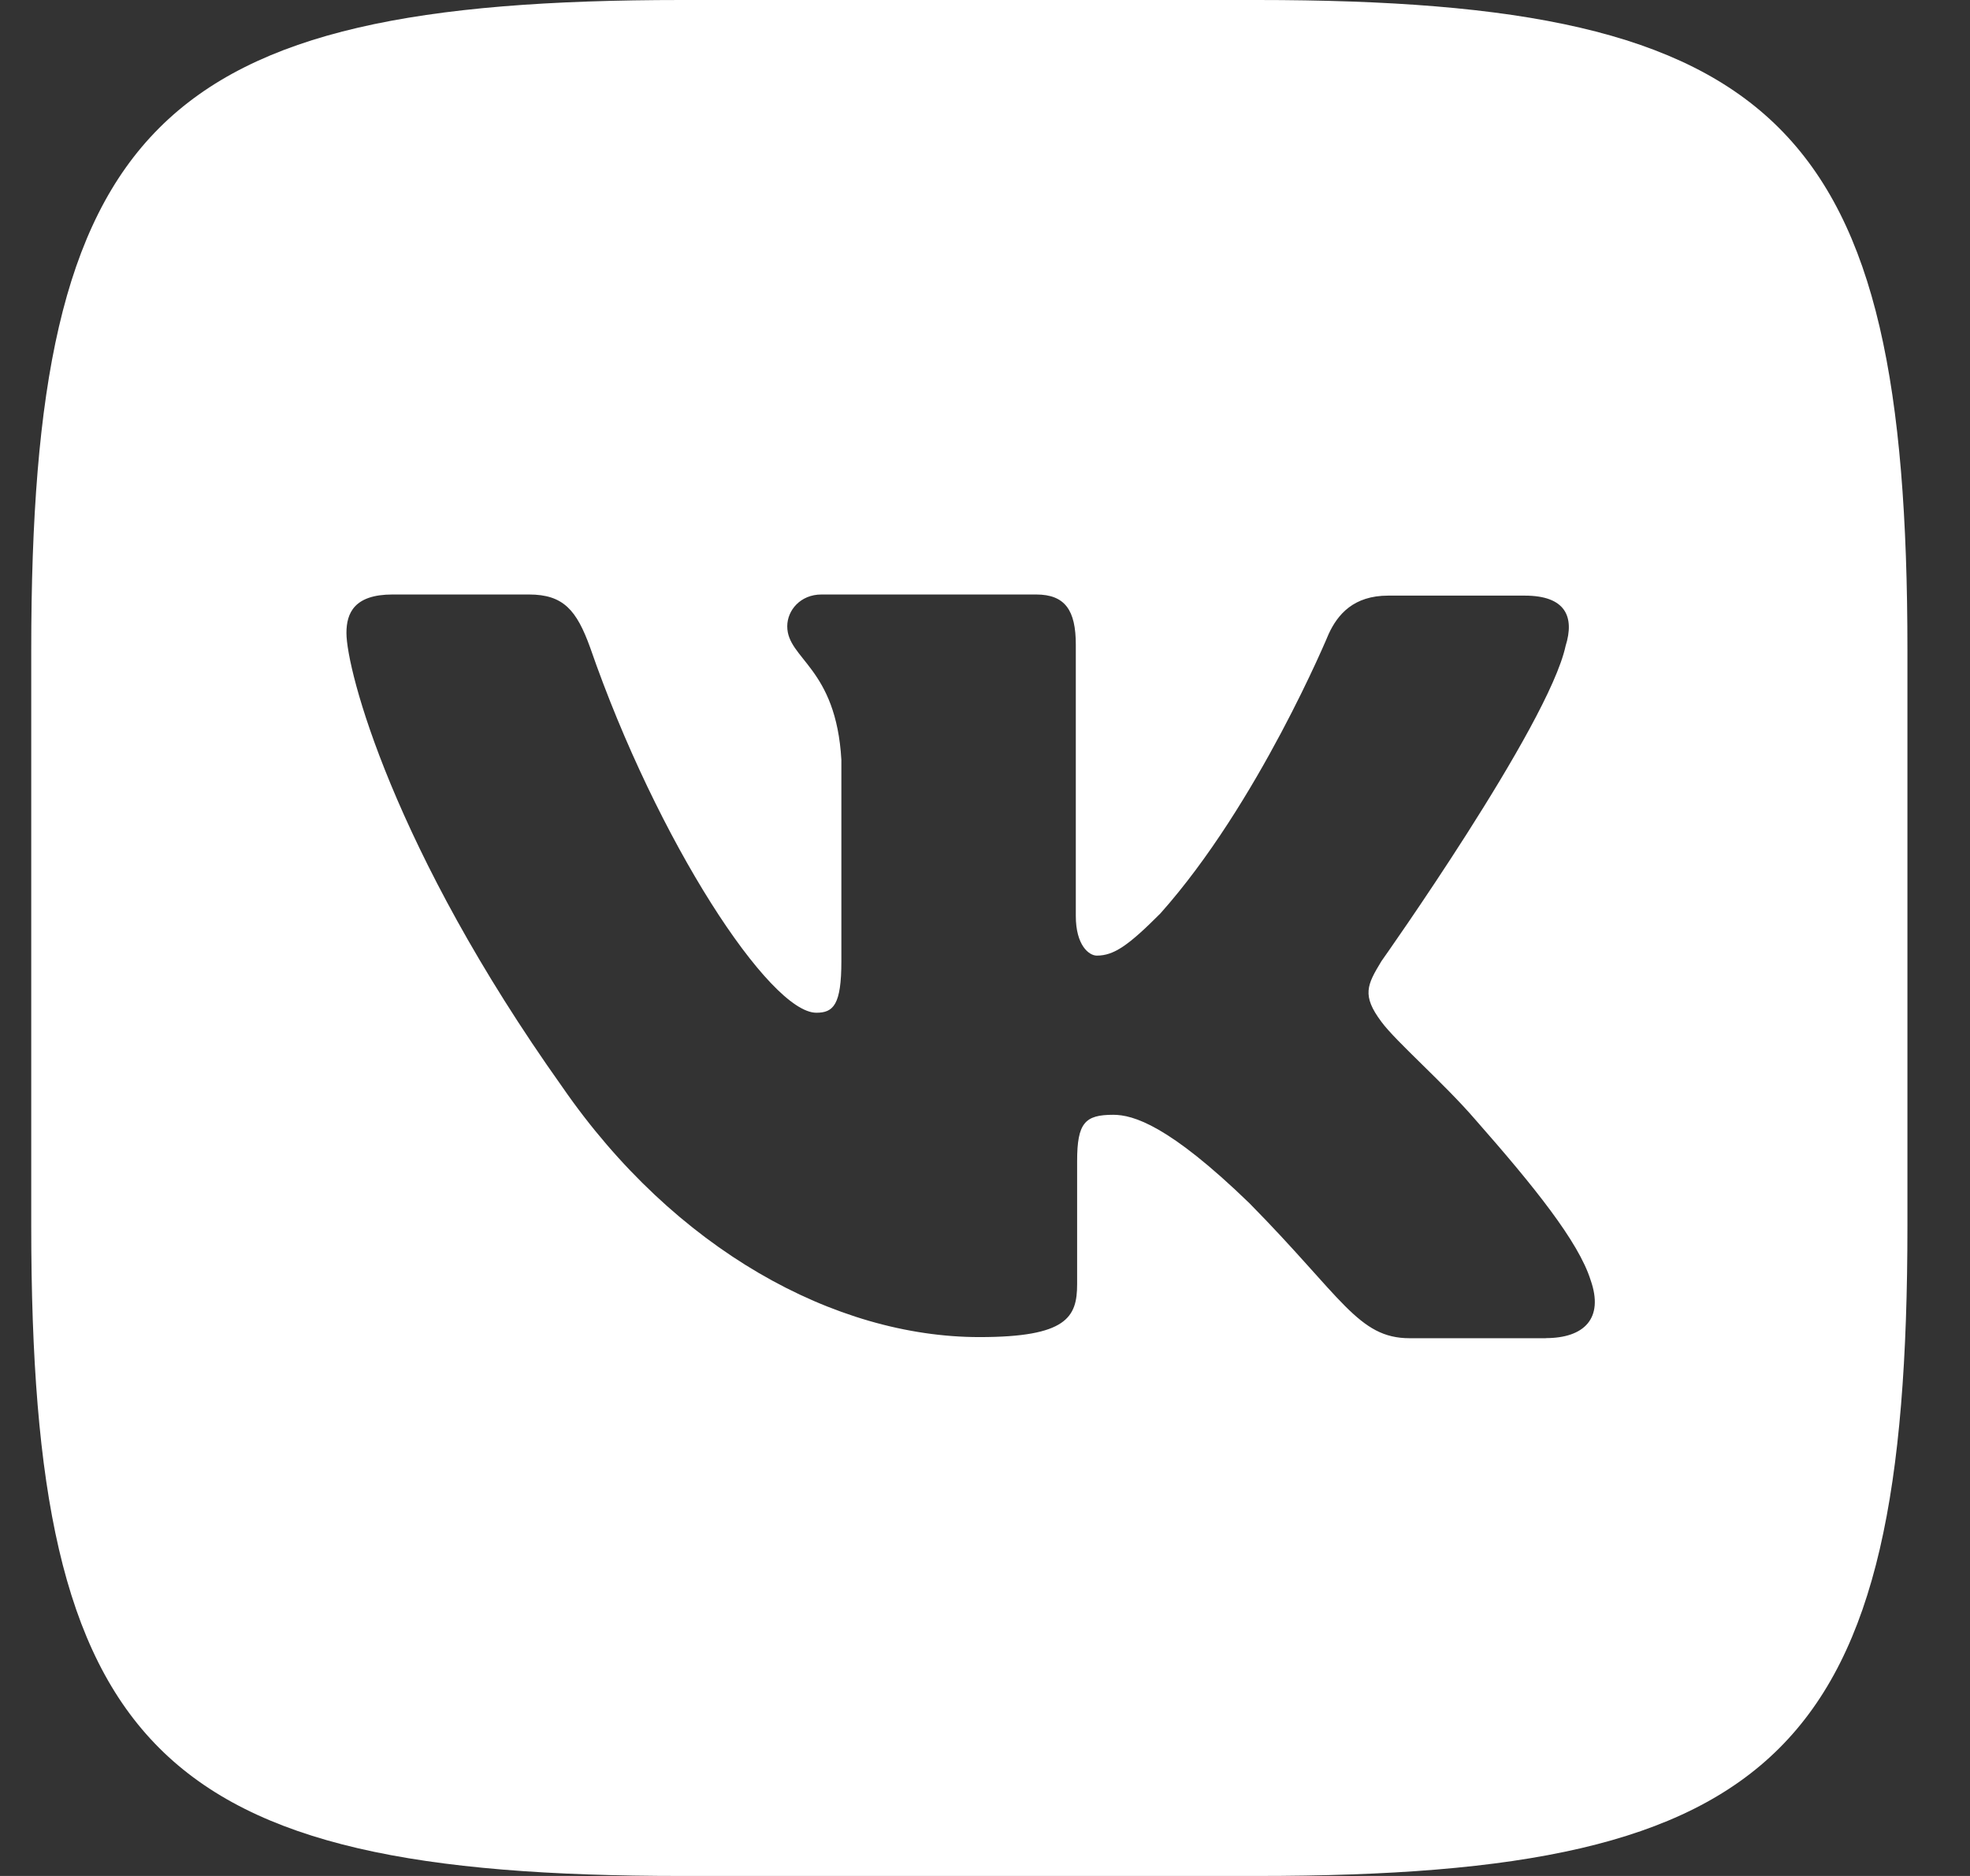 <svg width="21" height="20" viewBox="0 0 21 20" fill="none" xmlns="http://www.w3.org/2000/svg">
<rect x="0" y="0" width="21" height="20" fill="#333333" stroke="none"/>
<path d="M13.403 0H7.264C1.661 0 0.333 1.328 0.333 6.93V13.07C0.333 18.672 1.661 20 7.264 20H13.403C19.005 20 20.333 18.672 20.333 13.07V6.93C20.333 1.328 18.992 0 13.403 0ZM16.479 14.267H15.027C14.477 14.267 14.308 13.831 13.319 12.828C12.459 11.995 12.079 11.885 11.867 11.885C11.567 11.885 11.482 11.969 11.482 12.38V13.691C11.482 14.043 11.372 14.255 10.441 14.255C8.901 14.255 7.192 13.323 5.994 11.588C4.187 9.046 3.693 7.142 3.693 6.748C3.693 6.536 3.777 6.338 4.184 6.338H5.639C6.007 6.338 6.147 6.507 6.29 6.901C7.009 8.978 8.207 10.797 8.702 10.797C8.884 10.797 8.969 10.713 8.969 10.247V8.102C8.913 7.113 8.392 7.028 8.392 6.677C8.392 6.507 8.532 6.338 8.757 6.338H11.045C11.354 6.338 11.468 6.507 11.468 6.872V9.765C11.468 10.078 11.608 10.188 11.692 10.188C11.875 10.188 12.031 10.078 12.369 9.739C13.414 8.567 14.163 6.76 14.163 6.76C14.26 6.549 14.43 6.35 14.798 6.35H16.253C16.689 6.35 16.787 6.575 16.689 6.887C16.507 7.734 14.726 10.247 14.726 10.247C14.573 10.5 14.514 10.611 14.726 10.894C14.882 11.106 15.39 11.545 15.729 11.939C16.35 12.645 16.828 13.238 16.956 13.648C17.099 14.055 16.888 14.266 16.477 14.266L16.479 14.267Z" fill="white"/>
</svg>
